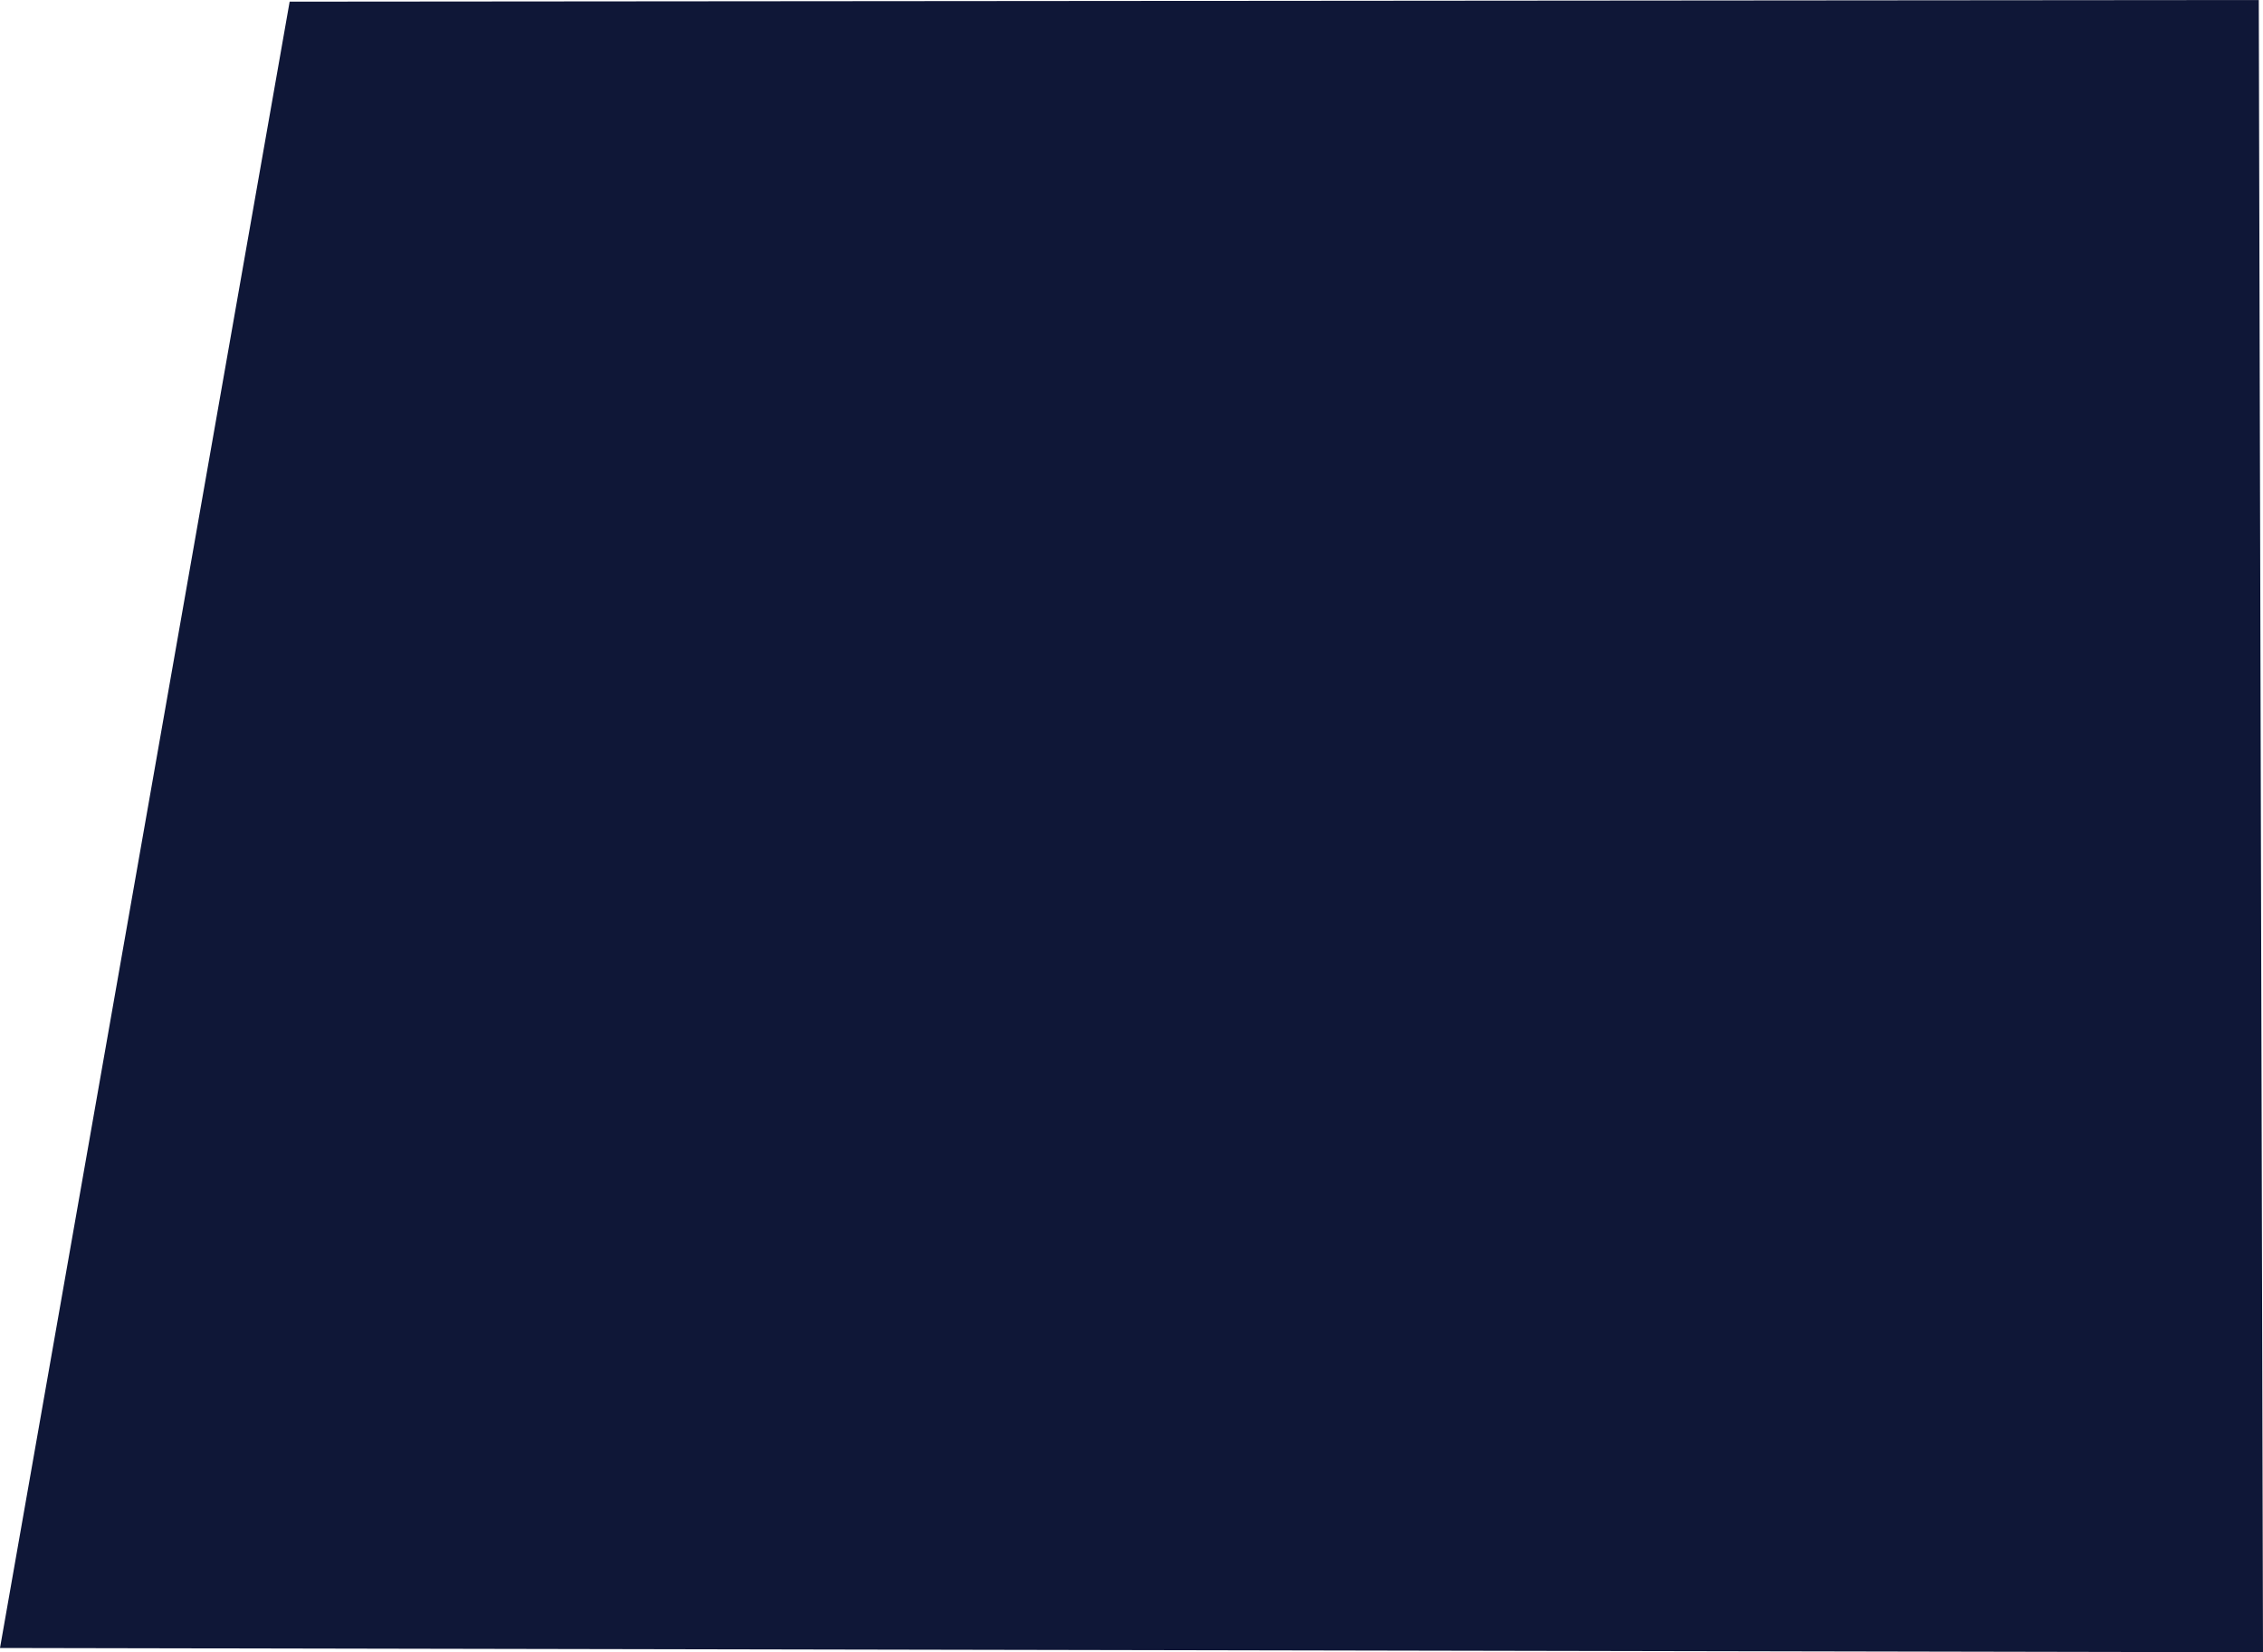 <svg xmlns="http://www.w3.org/2000/svg" width="34.33" height="25.065" viewBox="0 0 34.33 25.065">
  <path id="Path_184" data-name="Path 184" d="M4.394,1.4l29.872-.025.064,25.065L0,26.375Z" transform="translate(0 -1.375)" fill="#0f1737"/>
</svg>
